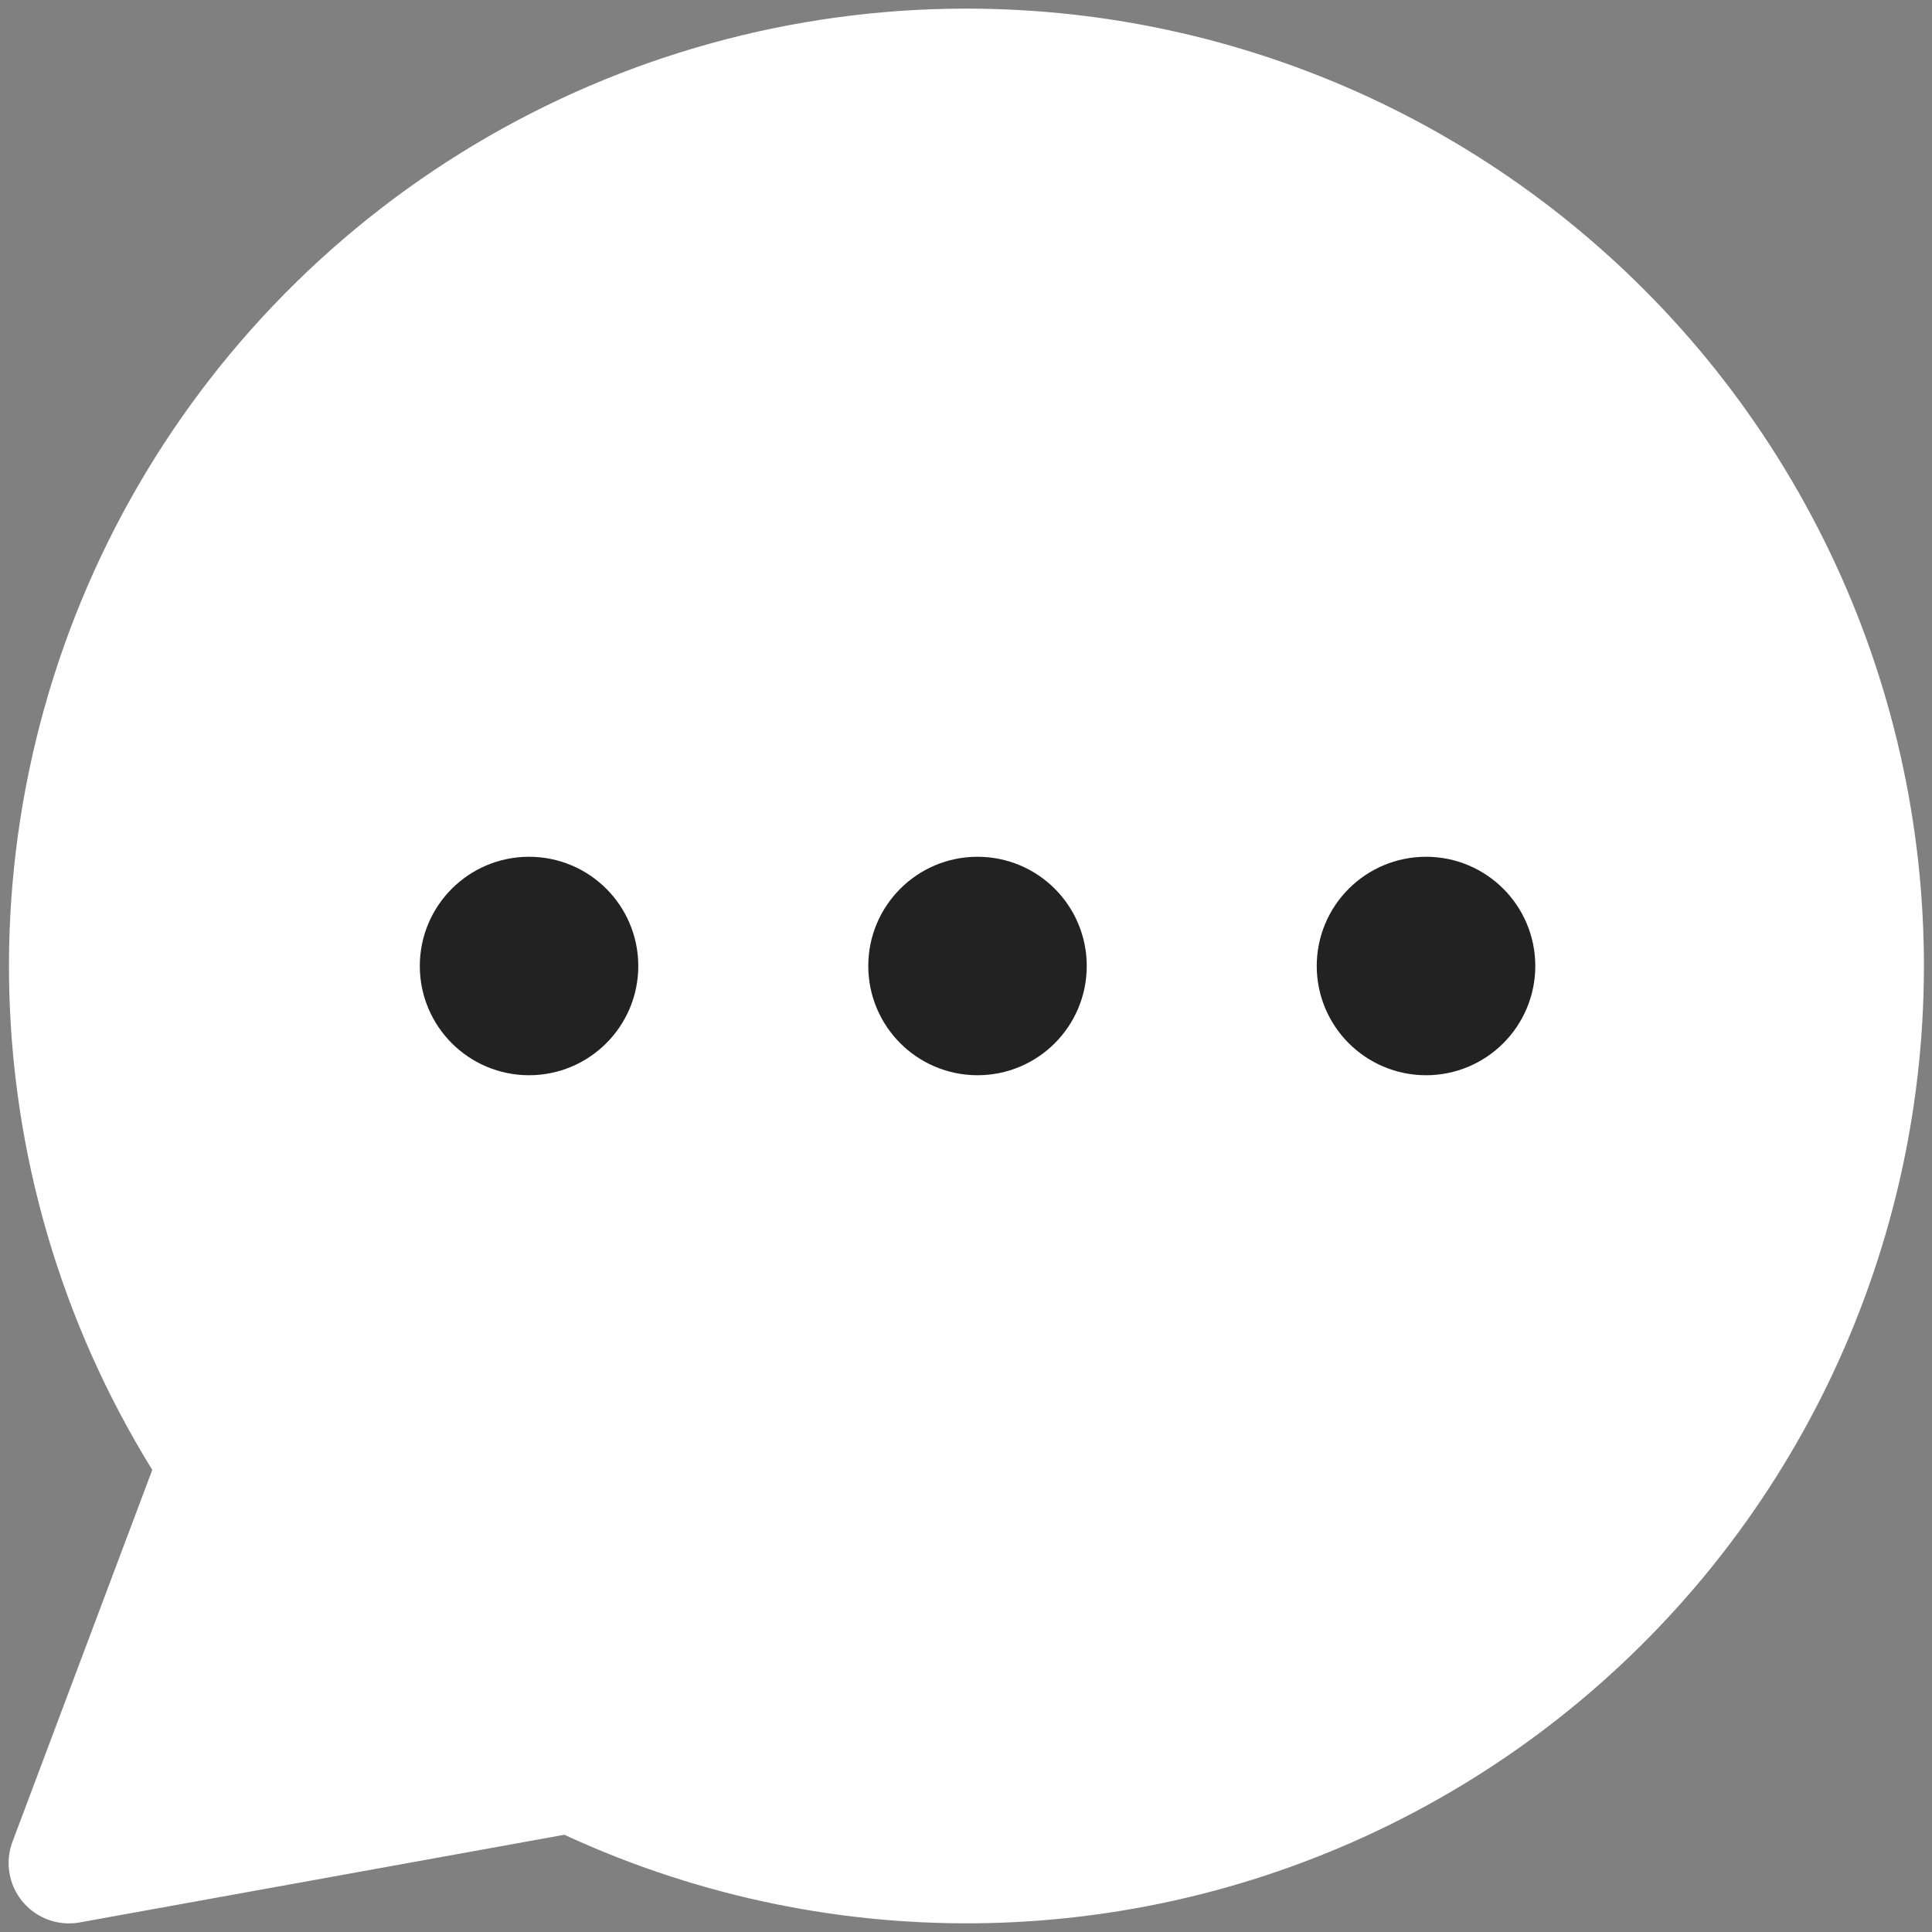 <svg width="24" height="24" viewBox="0 0 24 24" fill="none" xmlns="http://www.w3.org/2000/svg">
<rect x="0" y="0" width="24" height="24" fill="#808080" stroke="none"/>
<g clip-path="url(#clip0_902_4951)">
<path d="M12 0.857C9.985 0.858 8.007 1.405 6.278 2.441C4.549 3.476 3.133 4.962 2.181 6.738C1.23 8.515 0.778 10.517 0.874 12.53C0.969 14.543 1.61 16.493 2.726 18.171L0.857 23.143L7.115 22.011C8.621 22.747 10.275 23.134 11.952 23.142C13.629 23.151 15.286 22.78 16.8 22.059C18.314 21.338 19.645 20.284 20.695 18.977C21.745 17.669 22.486 16.141 22.864 14.507C23.241 12.873 23.245 11.175 22.875 9.54C22.505 7.904 21.77 6.373 20.726 5.061C19.681 3.749 18.354 2.689 16.844 1.961C15.333 1.233 13.677 0.856 12 0.857Z" fill="white" stroke="white" stroke-width="1.5" stroke-linecap="round" stroke-linejoin="round"/>
<path d="M6.572 12.857C7.045 12.857 7.429 12.473 7.429 12C7.429 11.526 7.045 11.143 6.572 11.143C6.099 11.143 5.715 11.526 5.715 12C5.715 12.473 6.099 12.857 6.572 12.857Z" fill="#222222" stroke="#222222" stroke-linecap="round" stroke-linejoin="round"/>
<path d="M12.143 12.857C12.617 12.857 13 12.473 13 12C13 11.526 12.617 11.143 12.143 11.143C11.67 11.143 11.286 11.526 11.286 12C11.286 12.473 11.67 12.857 12.143 12.857Z" fill="#222222" stroke="#222222" stroke-linecap="round" stroke-linejoin="round"/>
<path d="M17.715 12.857C18.188 12.857 18.572 12.473 18.572 12C18.572 11.526 18.188 11.143 17.715 11.143C17.241 11.143 16.857 11.526 16.857 12C16.857 12.473 17.241 12.857 17.715 12.857Z" fill="#222222" stroke="#222222" stroke-linecap="round" stroke-linejoin="round"/>
</g>
<defs>
<clipPath id="clip0_902_4951">
<rect width="24" height="24" fill="white"/>
</clipPath>
</defs>
</svg>
